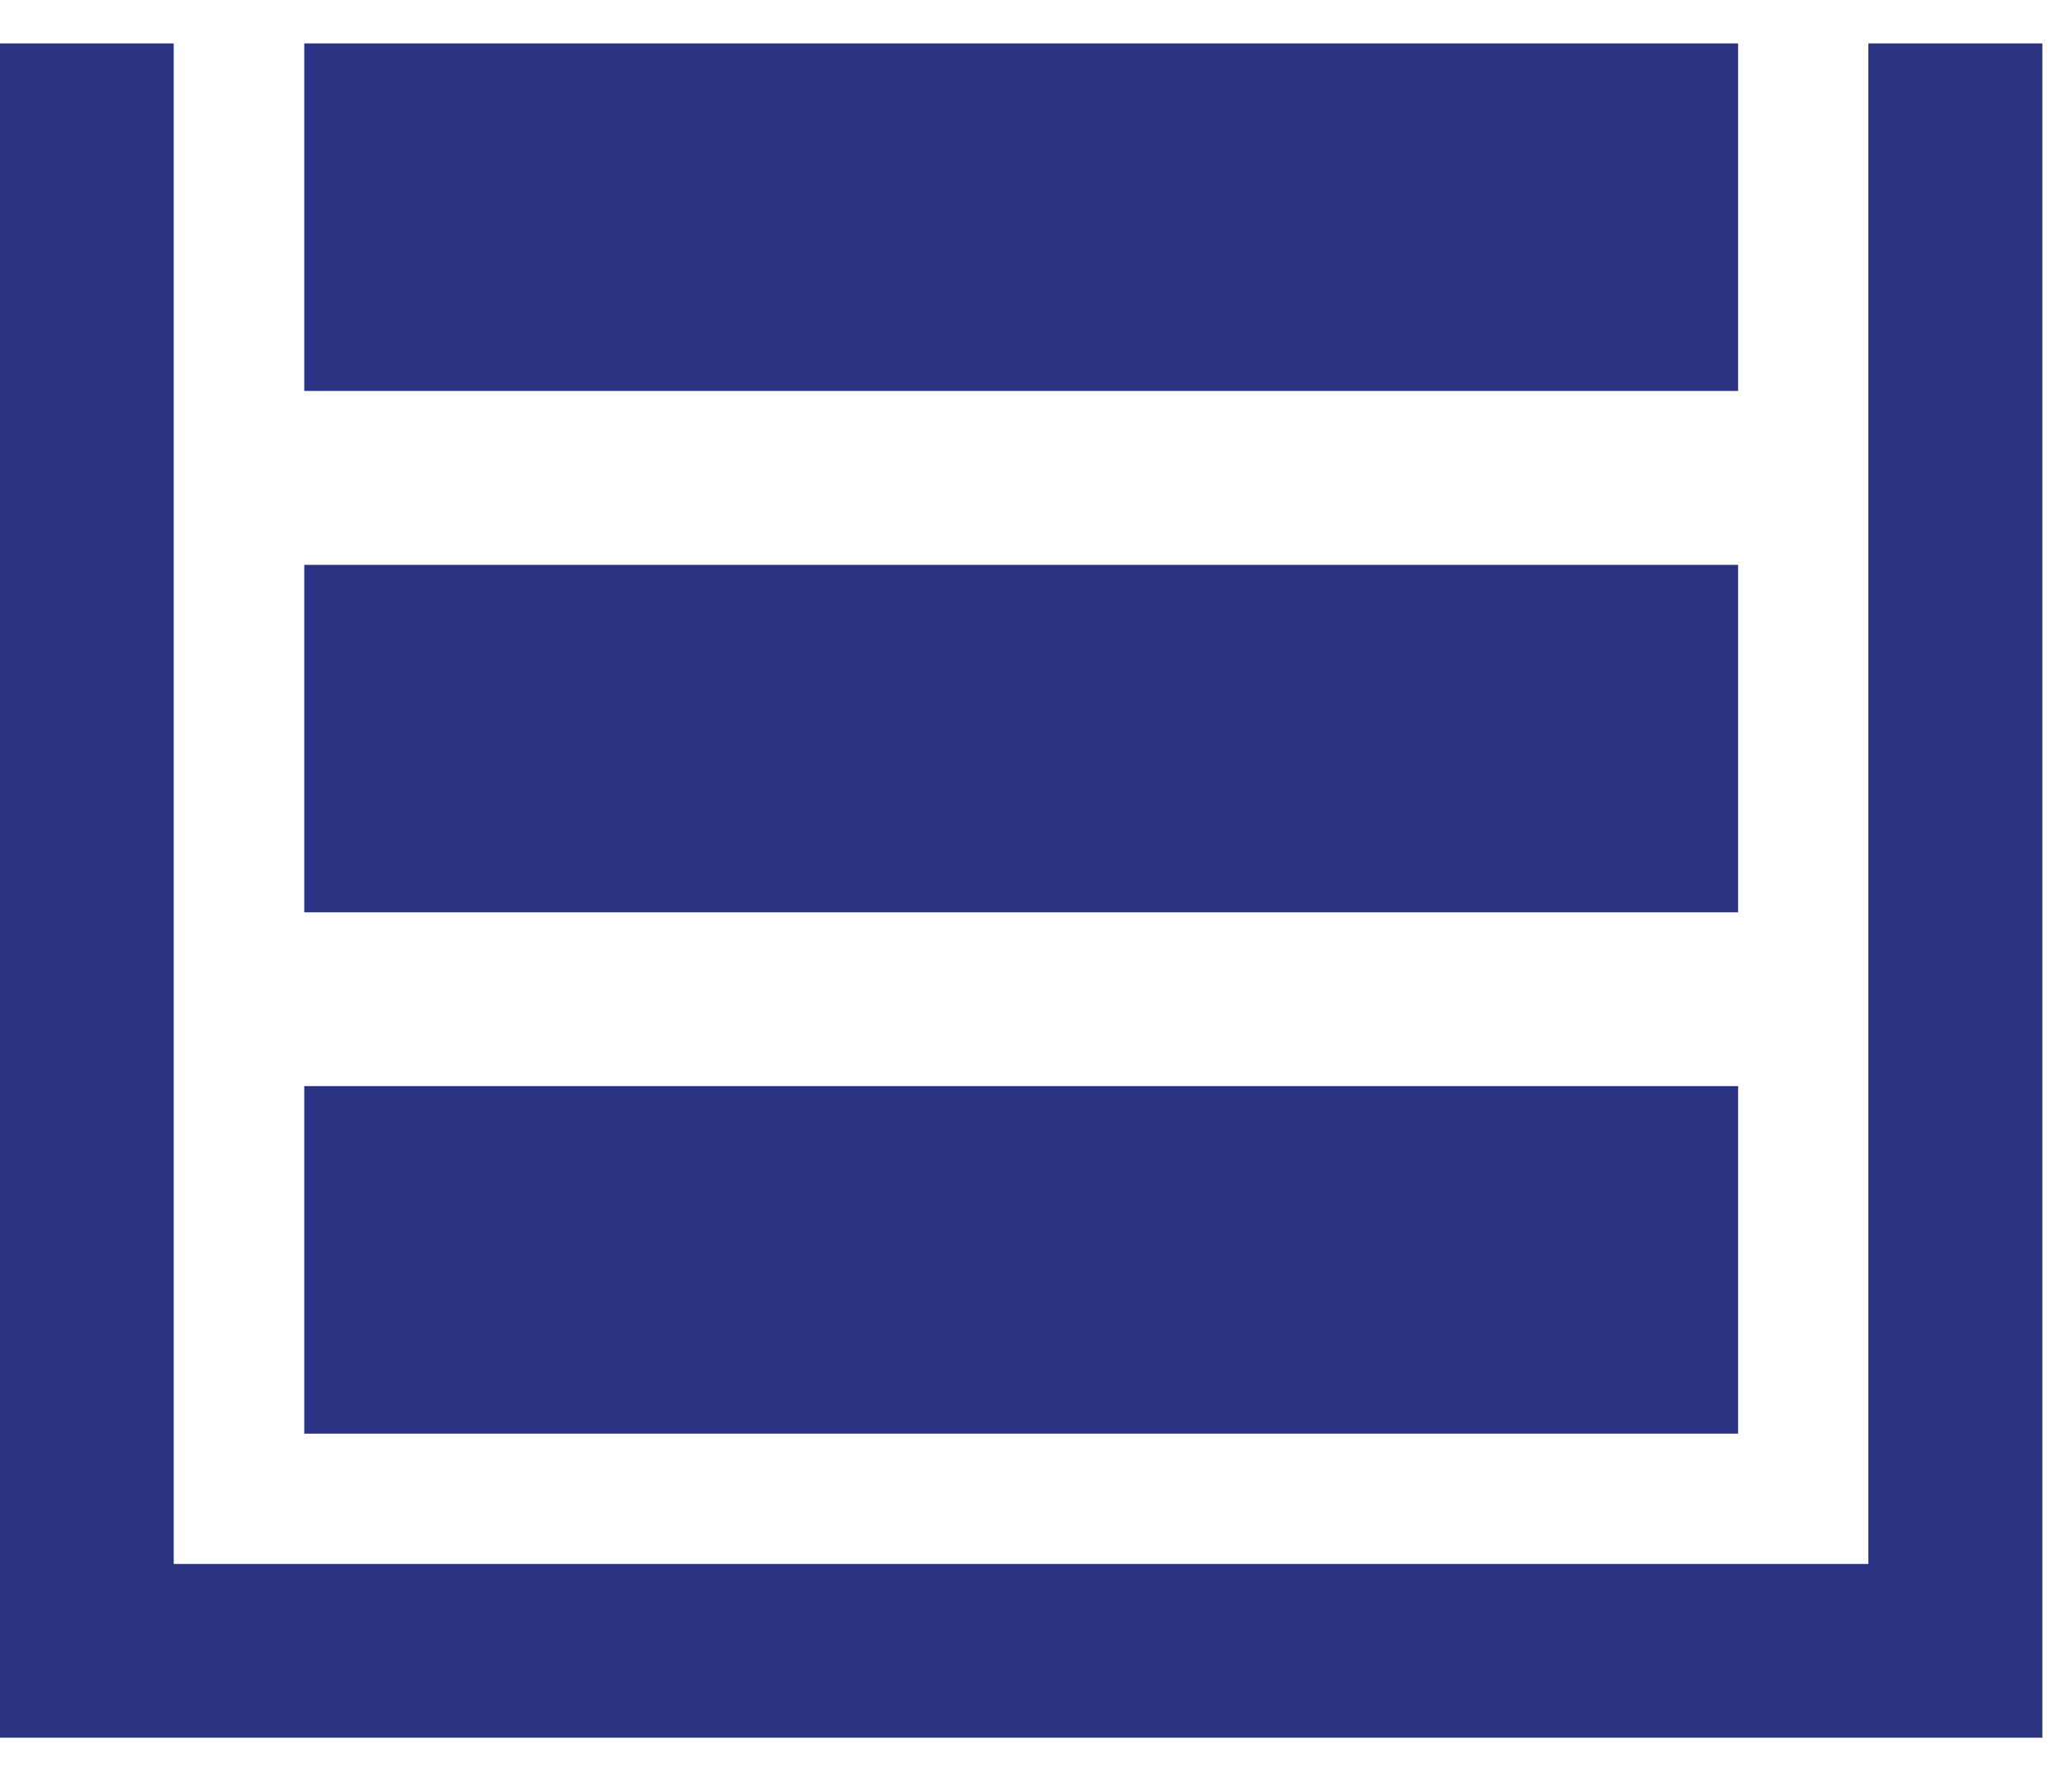 <svg xmlns="http://www.w3.org/2000/svg" viewBox="0 0 47.5 41.25" height="41.25" width="47.5"><g fill="#2a3282"><path d="M7.002 33.001H40V25H7.002V33zM7.002 21H40v-7.998H7.002V21zM7.002 8.998H40V1H7.002v7.998z"/><path d="M42.998 1v35h-39V1H0v38.999h47.002V1h-4.005z"/></g></svg>